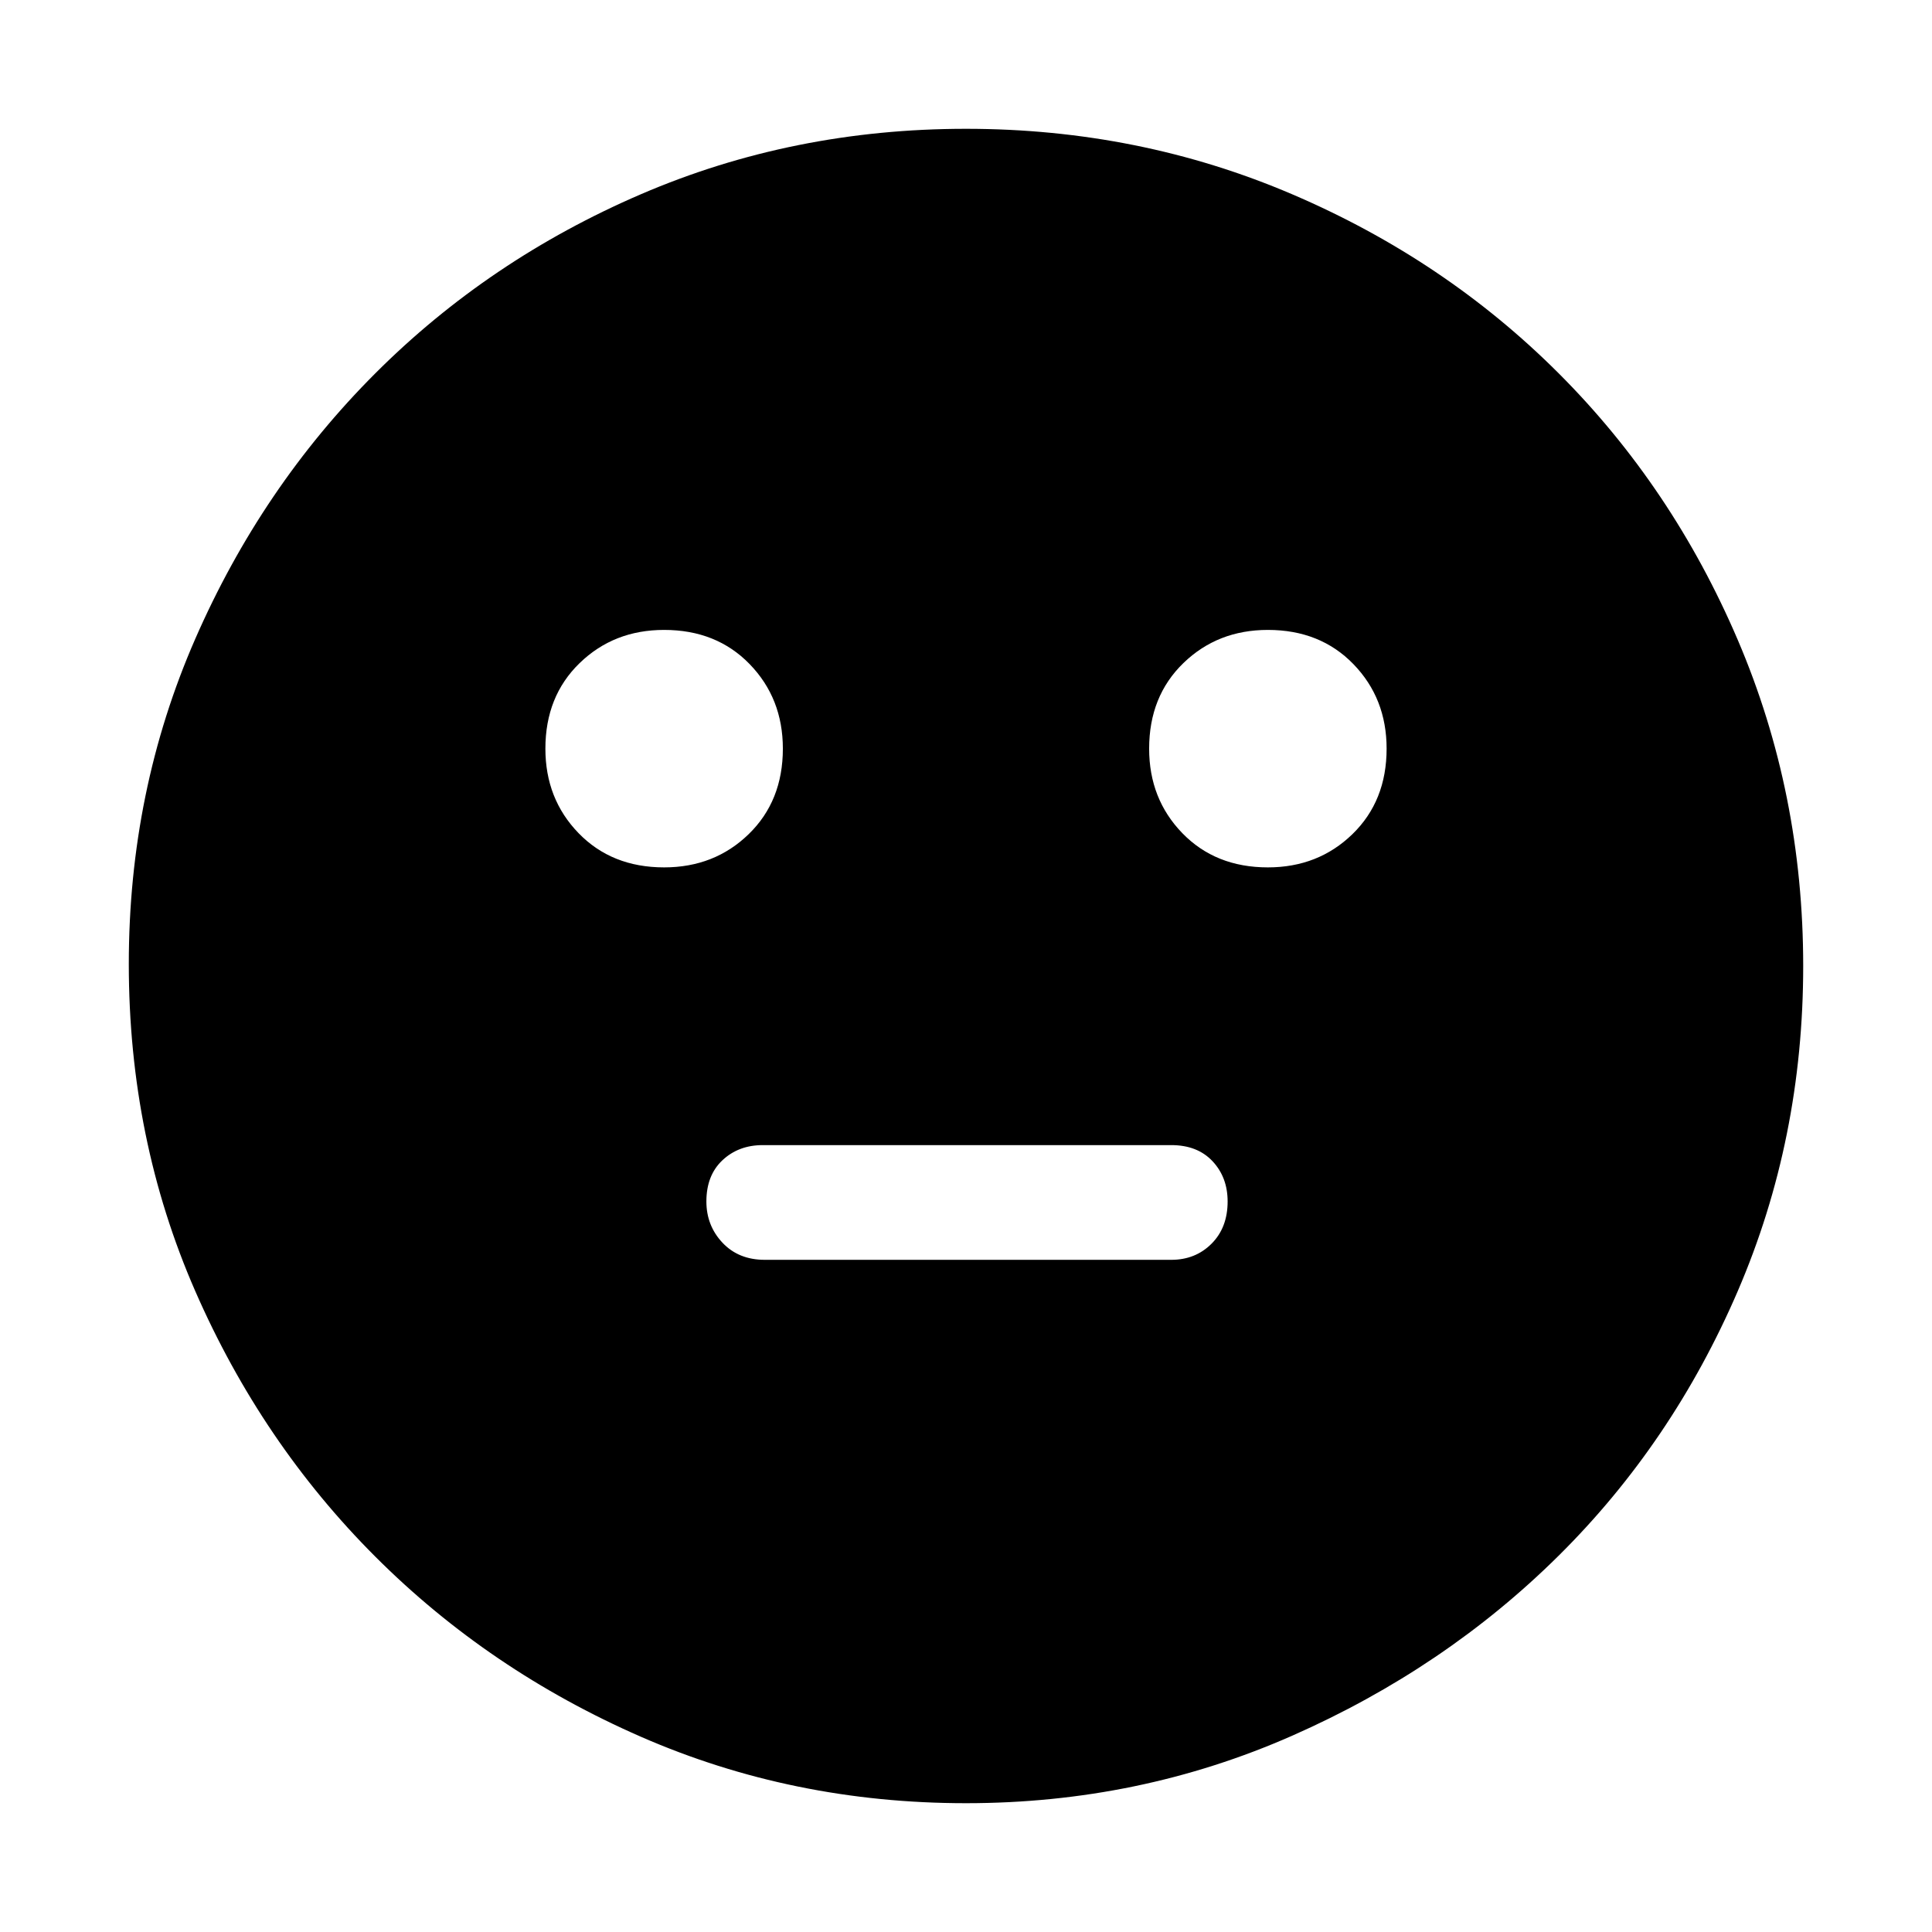 <svg xmlns="http://www.w3.org/2000/svg" height="48" width="48"><path d="M31.5 21.55Q32.75 21.55 33.6 20.725Q34.45 19.9 34.45 18.6Q34.45 17.35 33.625 16.5Q32.8 15.65 31.5 15.65Q30.25 15.65 29.4 16.475Q28.55 17.3 28.55 18.6Q28.55 19.85 29.375 20.7Q30.2 21.55 31.5 21.55ZM16.5 21.55Q17.75 21.55 18.6 20.725Q19.45 19.9 19.45 18.6Q19.45 17.35 18.625 16.5Q17.8 15.65 16.5 15.65Q15.25 15.65 14.4 16.475Q13.55 17.3 13.55 18.6Q13.55 19.85 14.375 20.7Q15.2 21.55 16.5 21.55ZM19 31.3H29.1Q29.7 31.3 30.1 30.9Q30.5 30.5 30.5 29.85Q30.5 29.25 30.125 28.85Q29.75 28.45 29.1 28.45H18.95Q18.35 28.45 17.95 28.825Q17.55 29.2 17.55 29.85Q17.55 30.45 17.95 30.875Q18.35 31.3 19 31.3ZM24 44.8Q19.7 44.8 15.925 43.15Q12.15 41.5 9.325 38.675Q6.5 35.85 4.85 32.075Q3.2 28.3 3.2 23.95Q3.2 19.65 4.85 15.875Q6.5 12.1 9.325 9.275Q12.15 6.45 15.925 4.825Q19.7 3.2 24 3.2Q28.3 3.2 32.1 4.825Q35.9 6.45 38.725 9.275Q41.55 12.1 43.175 15.9Q44.8 19.7 44.8 24Q44.8 28.3 43.175 32.075Q41.55 35.85 38.725 38.65Q35.9 41.45 32.1 43.125Q28.3 44.8 24 44.8Z"/></svg>